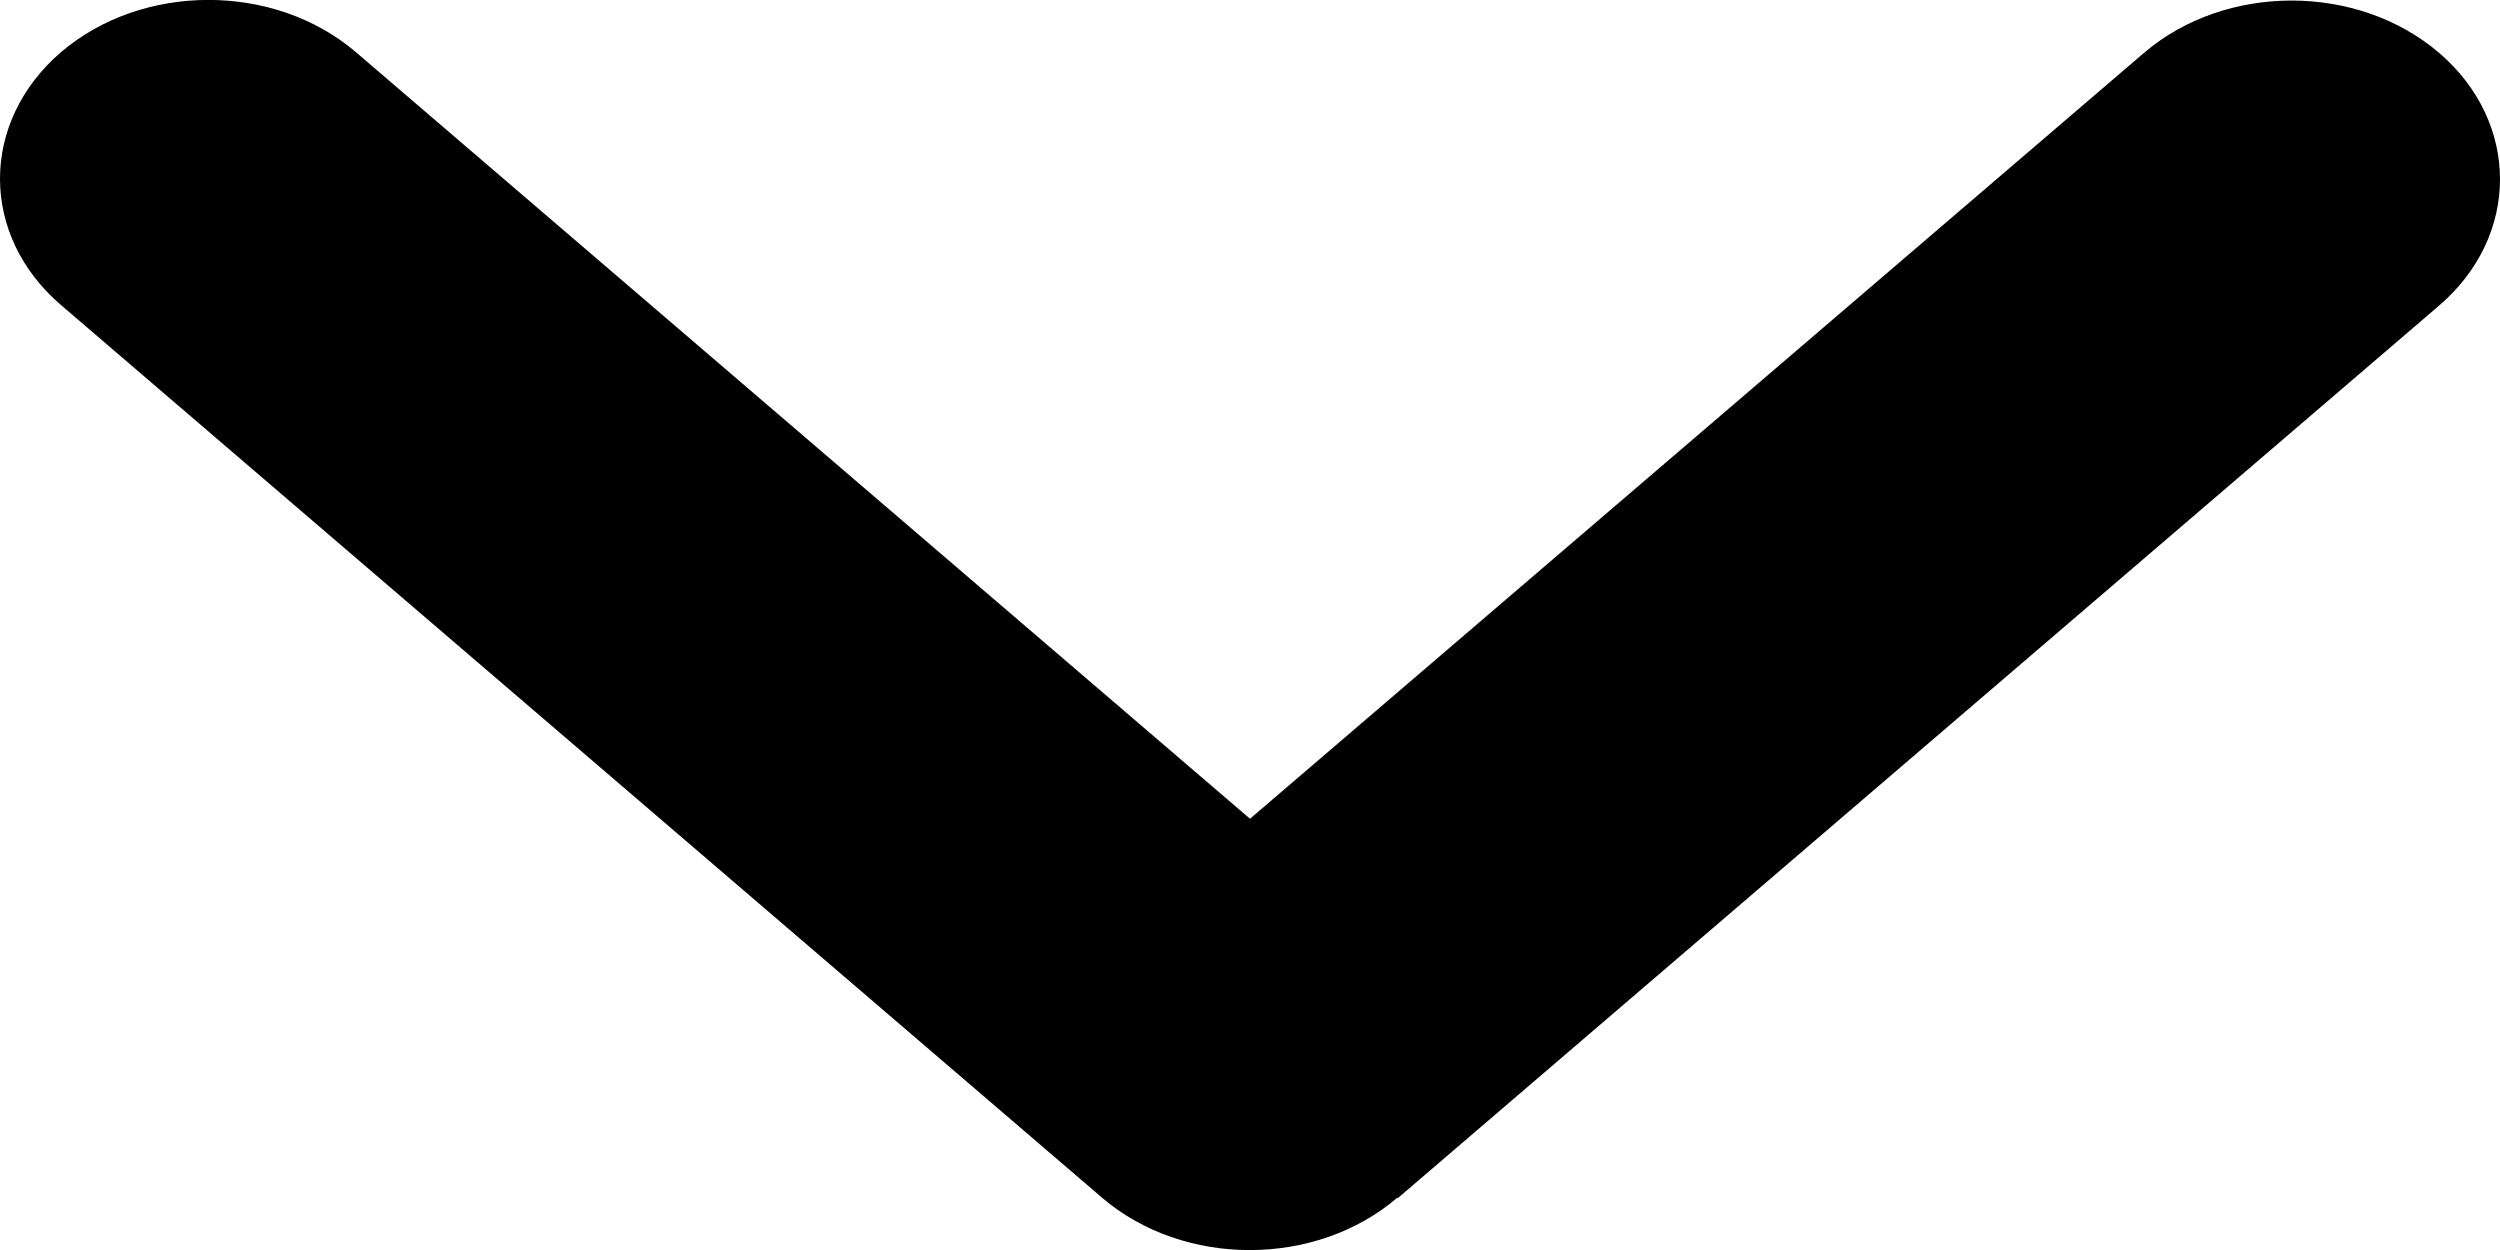 <svg width="8" height="4" viewBox="0 0 8 4" fill="none" xmlns="http://www.w3.org/2000/svg">
<path d="M4.471 3.833C4.21 4.056 3.788 4.056 3.527 3.833L0.195 0.976C-0.065 0.753 -0.065 0.391 0.195 0.167C0.456 -0.056 0.878 -0.056 1.139 0.167L4 2.62L6.861 0.169C7.122 -0.054 7.544 -0.054 7.805 0.169C8.065 0.392 8.065 0.755 7.805 0.978L4.473 3.834L4.471 3.833Z" fill="black"/>
</svg>
